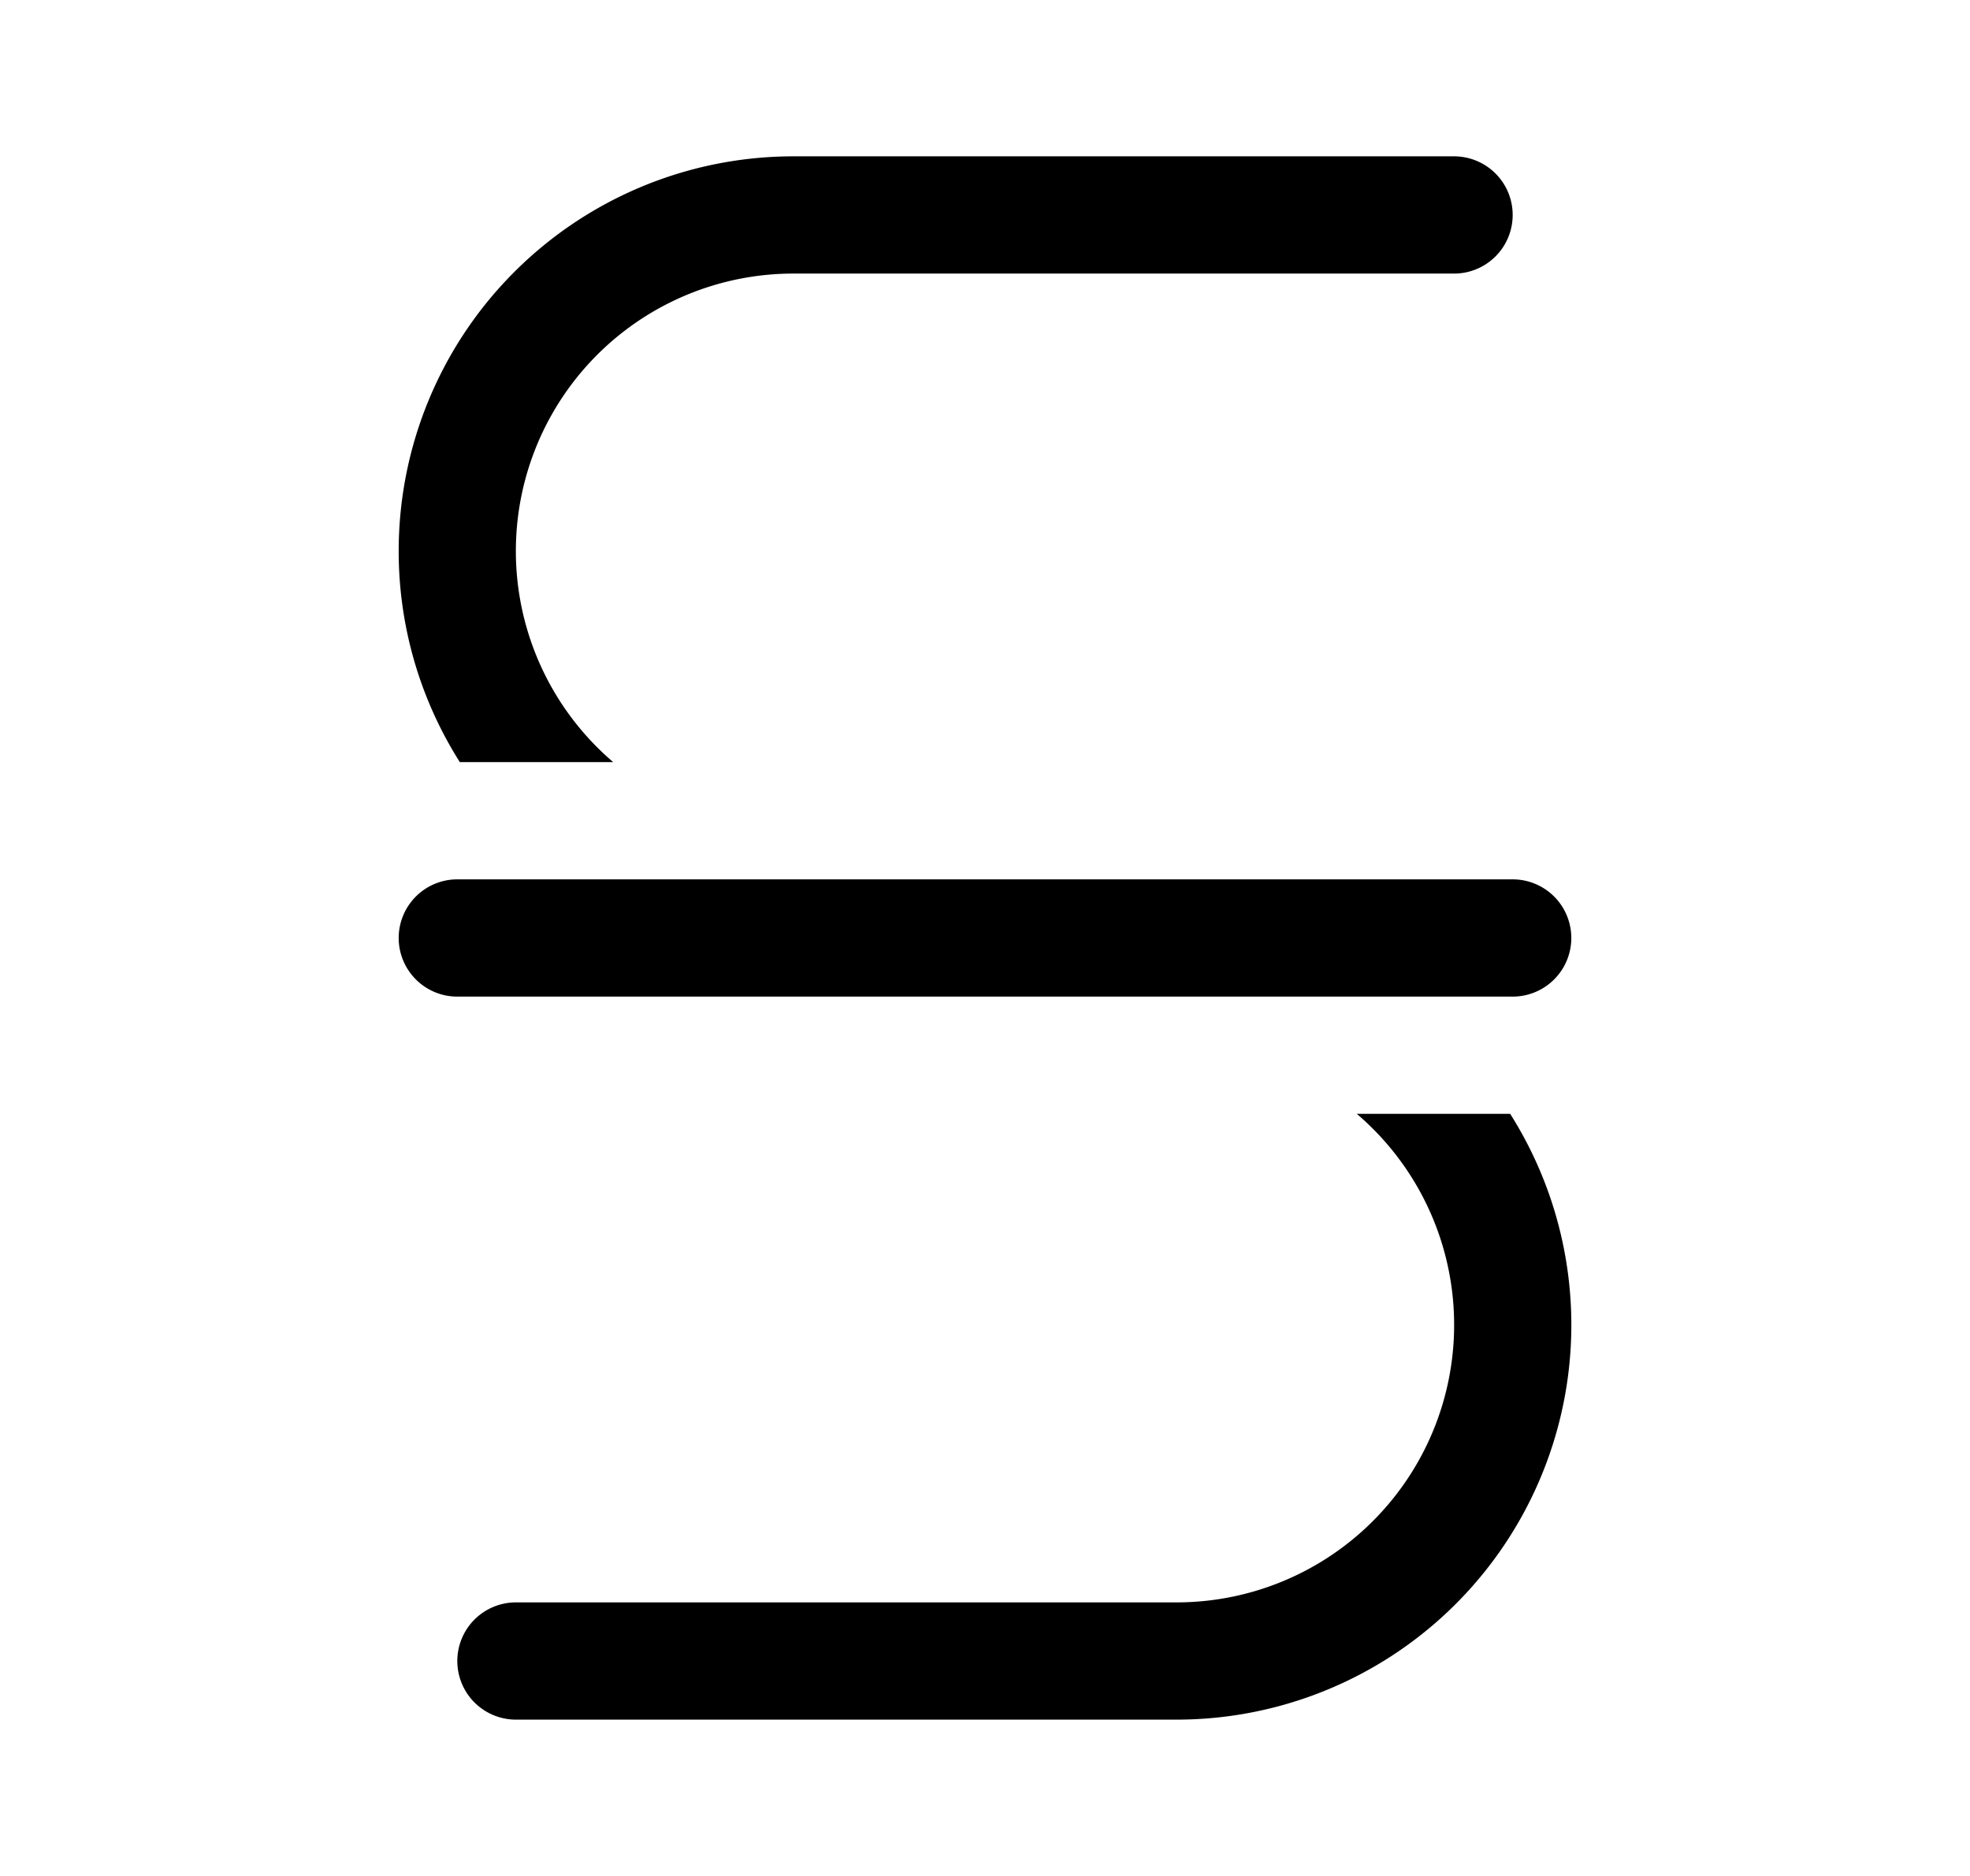 <svg xmlns="http://www.w3.org/2000/svg" width="1.05em" height="1em" viewBox="0 0 25 24"><path fill="currentColor" d="M5 7.05A5.05 5.05 0 0 1 10.05 2h8.45a.75.75 0 0 1 0 1.5h-8.45a3.55 3.55 0 0 0-2.306 6.25H5.782A5.04 5.04 0 0 1 5 7.05m12.256 7.2h1.962A5.05 5.05 0 0 1 14.95 22H6.5a.75.75 0 0 1 0-1.5h8.45a3.55 3.55 0 0 0 2.306-6.25m-11.506-3a.75.75 0 0 0 0 1.5h13.5a.75.75 0 0 0 0-1.5z"/></svg>